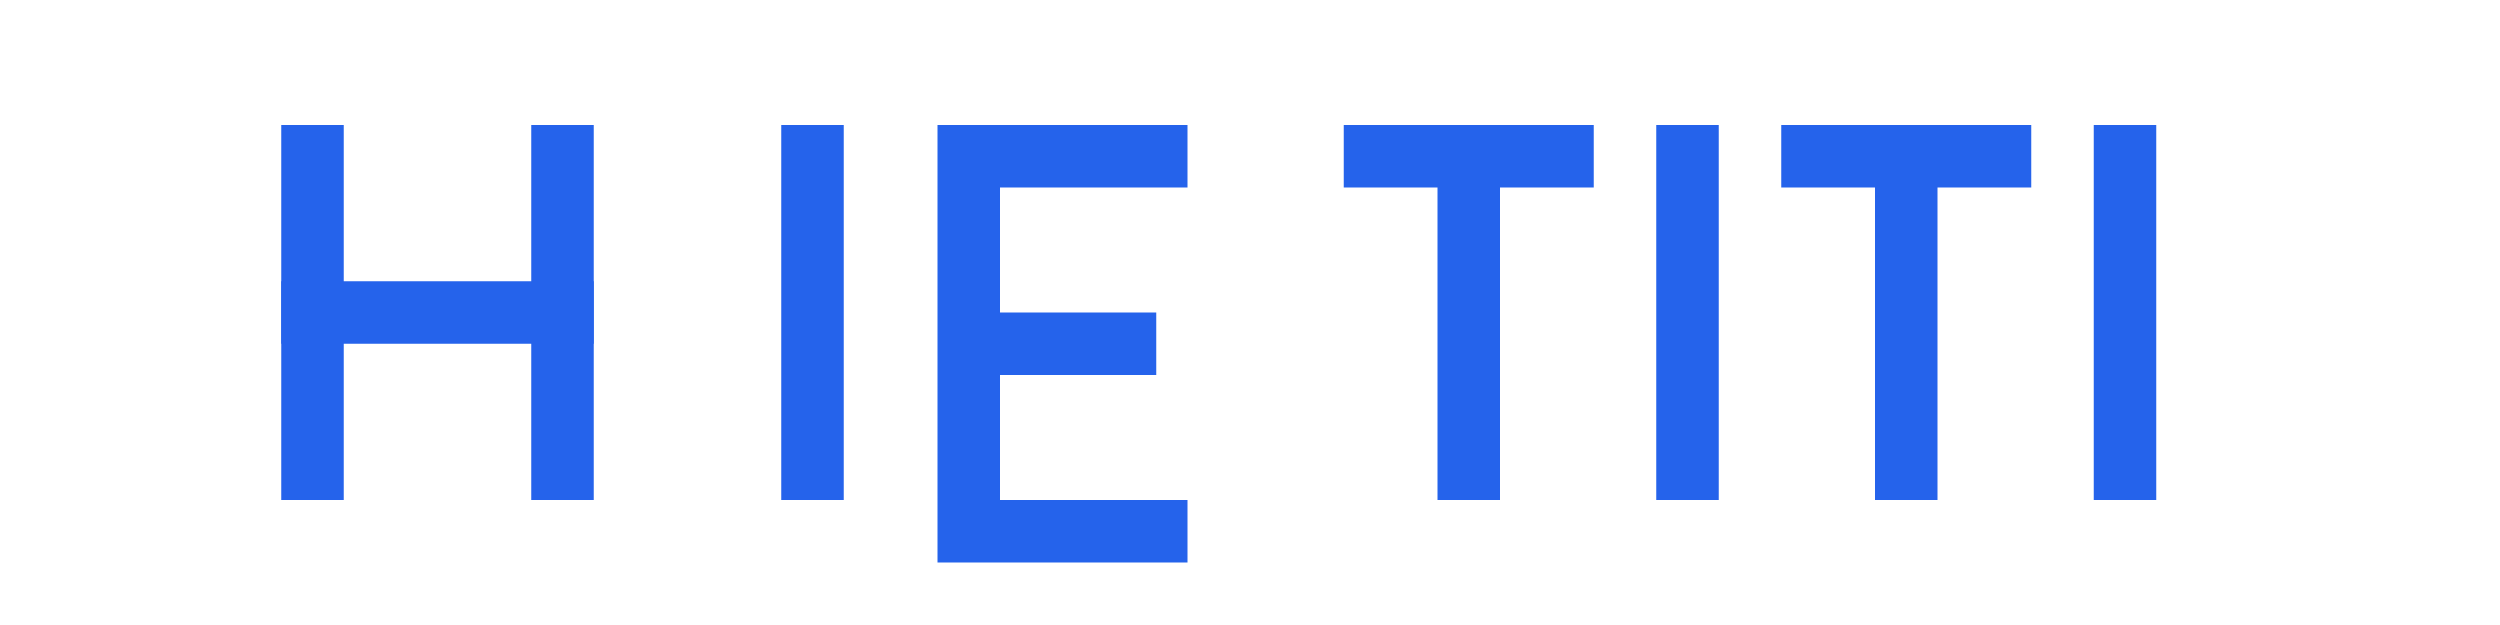 <?xml version="1.0" encoding="UTF-8"?>
<svg width="200" height="50" version="1.1" viewBox="0 0 200 50" xmlns="http://www.w3.org/2000/svg">
 <g fill="#2563eb">
  <path d="m22.5 10h5v30h-5z"/>
  <path d="m42.5 10h5v30h-5z"/>
  <path d="m22.5 22.5h25v5h-25z"/>
  <path d="m62.5 10h5v30h-5zm12.5 0h20v5h-15v10h12.5v5h-12.5v10h15v5h-20z"/>
  <path d="m107.5 10h20v5h-7.5v25h-5v-25h-7.5z"/>
  <path d="m132.5 10h5v30h-5z"/>
  <path d="m142.5 10h20v5h-7.5v25h-5v-25h-7.5z"/>
  <path d="m167.5 10h5v30h-5z"/>
 </g>
</svg>
